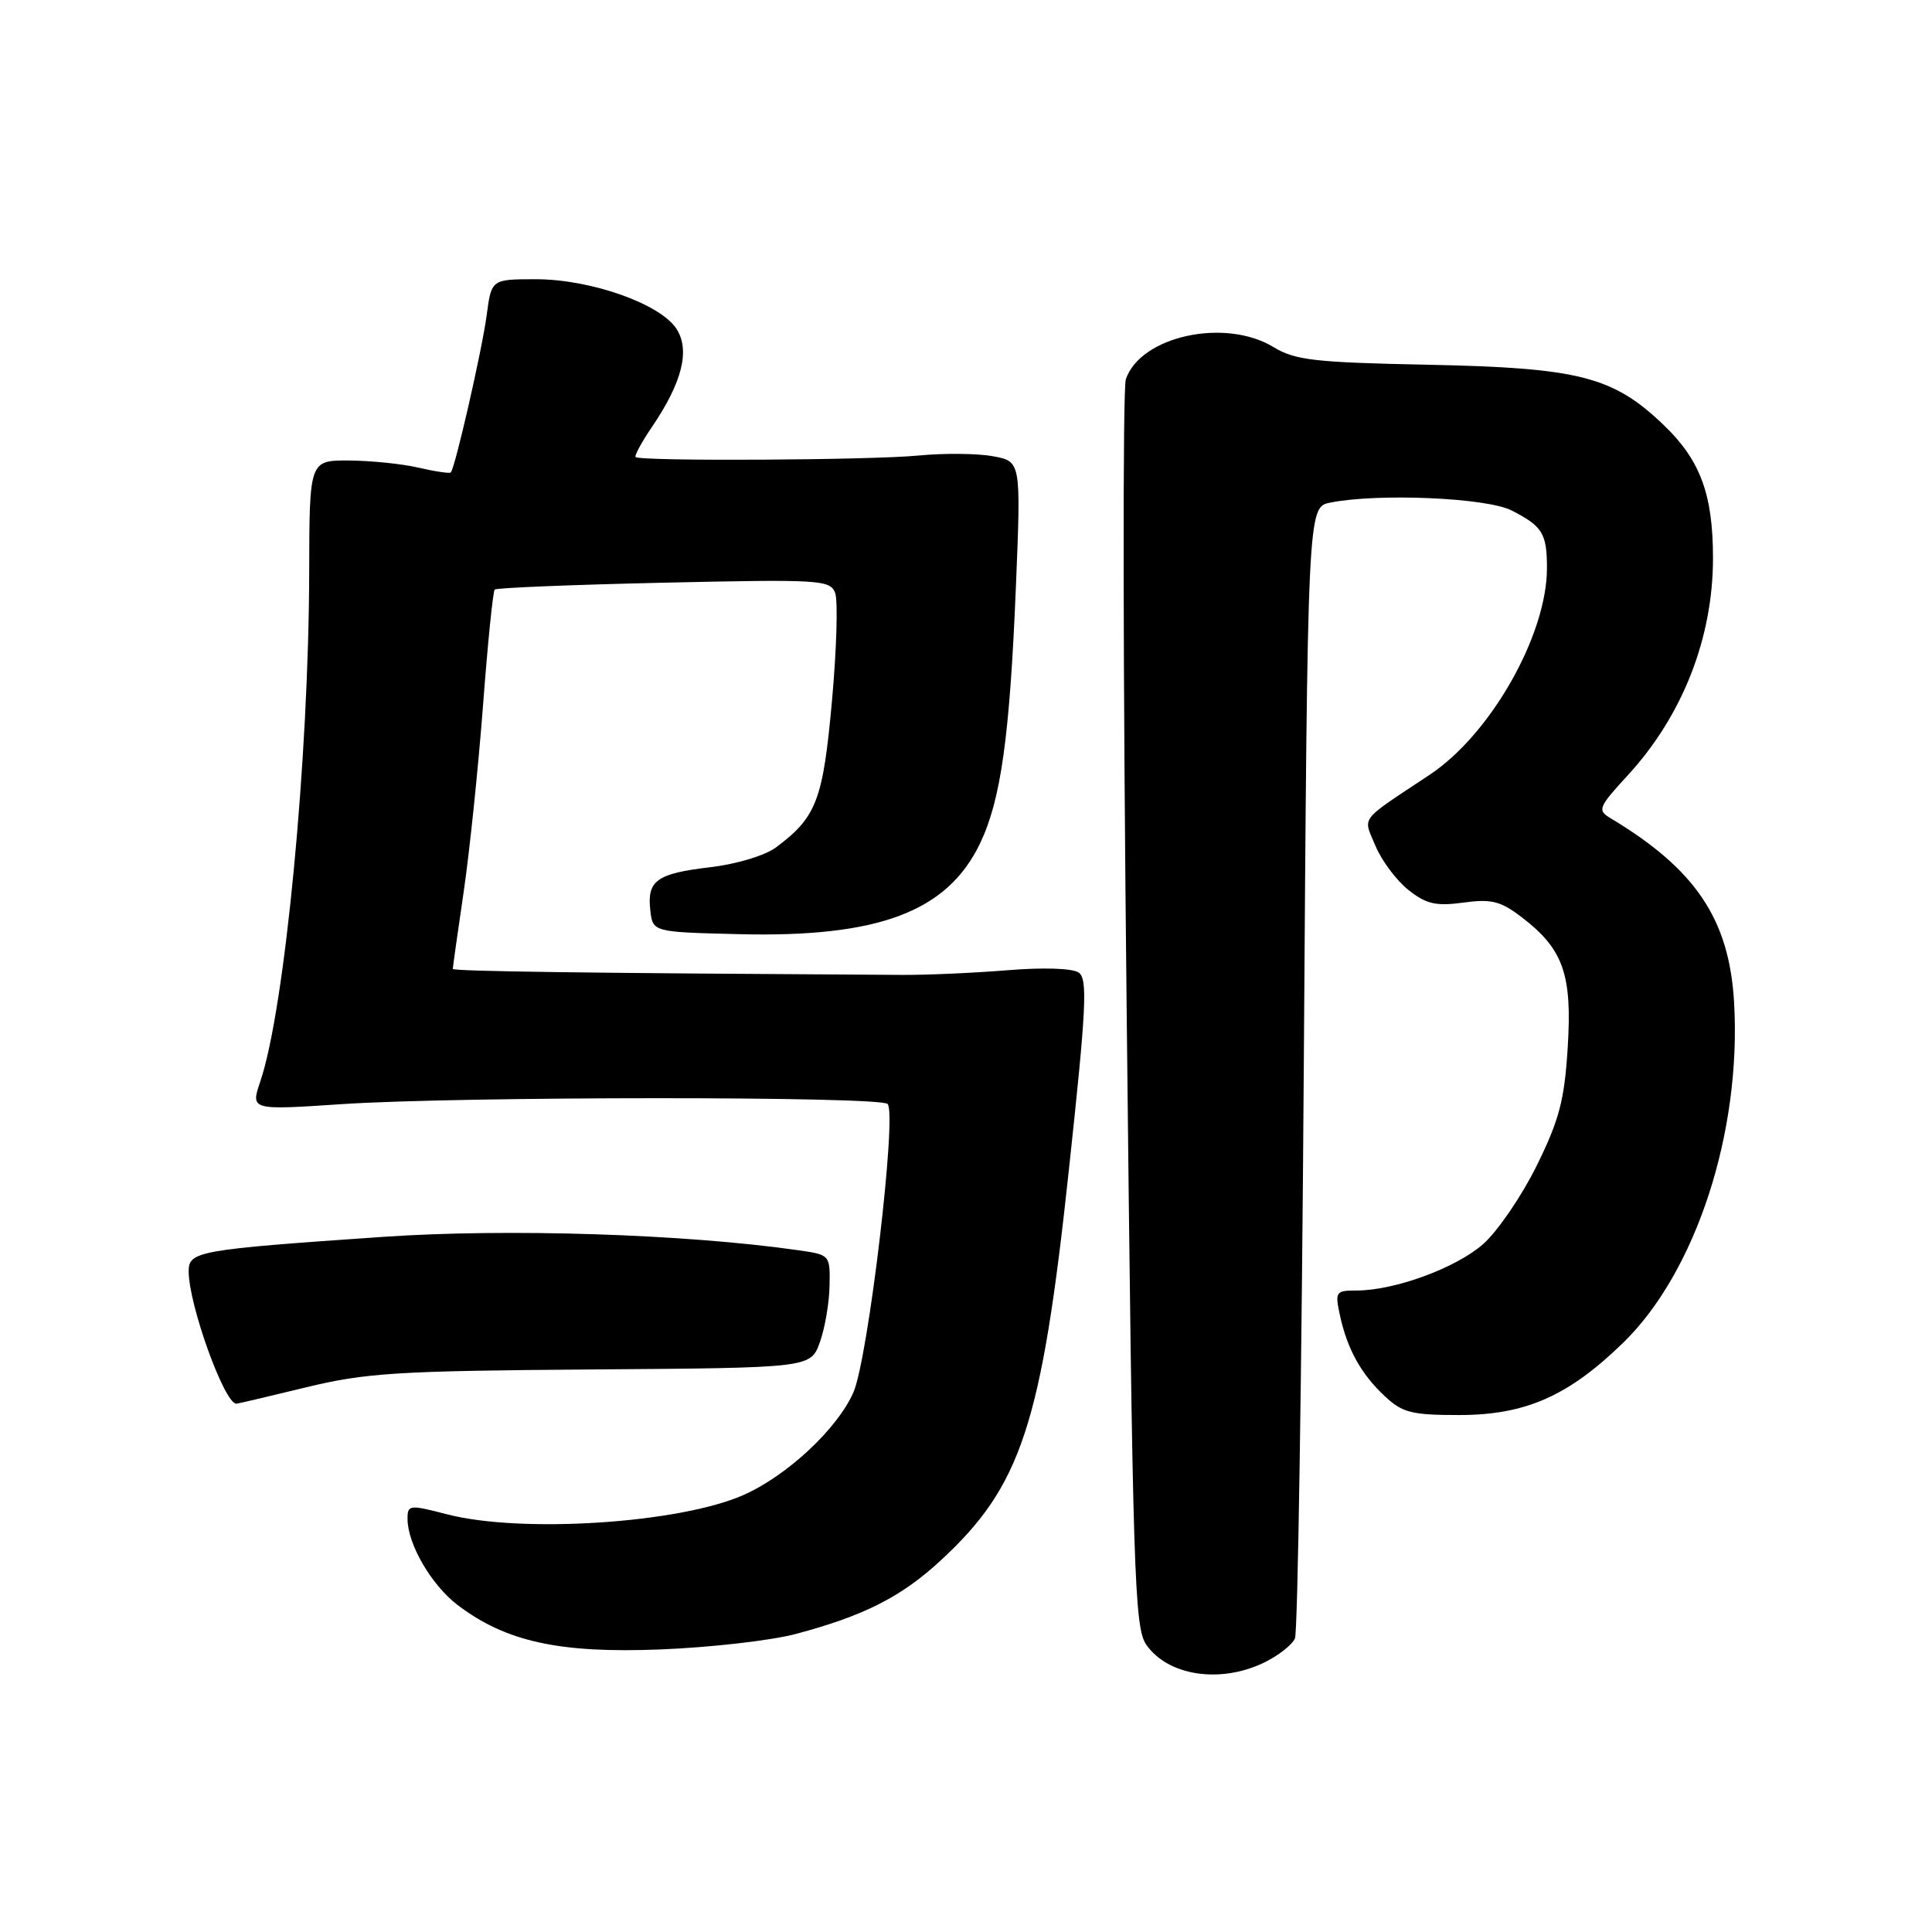 <?xml version="1.0" encoding="UTF-8" standalone="no"?>
<!DOCTYPE svg PUBLIC "-//W3C//DTD SVG 1.1//EN" "http://www.w3.org/Graphics/SVG/1.1/DTD/svg11.dtd" >
<svg xmlns="http://www.w3.org/2000/svg" xmlns:xlink="http://www.w3.org/1999/xlink" version="1.1" viewBox="0 0 256 256">
 <g >
 <path fill="currentColor"
d=" M 167.42 220.34 C 169.34 219.42 171.22 217.96 171.59 217.09 C 171.96 216.21 172.48 182.13 172.76 141.35 C 173.26 67.20 173.26 67.20 176.26 66.60 C 182.60 65.33 197.01 65.95 200.30 67.64 C 204.38 69.73 204.97 70.67 204.98 75.21 C 205.02 84.07 197.54 97.29 189.44 102.66 C 179.93 108.98 180.60 108.10 182.27 112.11 C 183.09 114.06 185.05 116.68 186.63 117.93 C 188.99 119.80 190.28 120.09 193.90 119.60 C 197.62 119.09 198.83 119.39 201.65 121.55 C 207.14 125.74 208.34 129.12 207.73 138.79 C 207.30 145.80 206.61 148.40 203.60 154.50 C 201.61 158.52 198.42 163.18 196.51 164.86 C 192.90 168.03 184.78 171.00 179.74 171.00 C 176.99 171.00 176.88 171.17 177.54 174.25 C 178.51 178.75 180.34 182.06 183.49 185.00 C 185.82 187.19 187.06 187.50 193.33 187.50 C 202.13 187.50 207.82 184.99 215.08 177.92 C 224.72 168.53 230.75 150.05 229.78 132.88 C 229.15 121.82 224.70 115.18 213.36 108.39 C 211.64 107.36 211.81 106.94 215.68 102.74 C 222.92 94.87 226.97 84.58 226.98 74.00 C 226.99 65.56 225.32 61.01 220.52 56.39 C 213.78 49.89 209.29 48.74 189.26 48.33 C 174.19 48.03 171.61 47.73 168.76 46.00 C 162.35 42.09 151.14 44.52 149.18 50.25 C 148.75 51.49 148.80 89.17 149.29 134.00 C 150.10 209.33 150.30 215.69 151.92 217.98 C 154.82 222.06 161.64 223.09 167.42 220.34 Z  M 105.44 216.51 C 114.43 214.12 119.38 211.62 124.57 206.84 C 135.33 196.93 138.00 188.85 141.62 155.13 C 143.96 133.44 144.14 129.69 142.92 128.86 C 142.09 128.30 138.18 128.17 133.50 128.56 C 129.10 128.92 122.80 129.20 119.50 129.18 C 77.64 128.94 60.00 128.71 60.00 128.38 C 60.00 128.16 60.64 123.60 61.43 118.24 C 62.22 112.88 63.37 101.76 64.00 93.52 C 64.62 85.28 65.32 78.35 65.55 78.12 C 65.78 77.89 75.86 77.48 87.96 77.21 C 108.63 76.75 110.00 76.83 110.66 78.56 C 111.05 79.57 110.86 86.01 110.24 92.88 C 109.05 106.04 108.20 108.27 102.83 112.28 C 101.38 113.36 97.61 114.50 94.12 114.91 C 87.00 115.75 85.72 116.67 86.17 120.63 C 86.50 123.50 86.50 123.50 97.84 123.78 C 116.38 124.25 125.50 120.82 129.85 111.78 C 132.62 106.01 133.79 97.67 134.61 77.82 C 135.29 61.15 135.29 61.15 131.61 60.46 C 129.59 60.08 125.13 60.03 121.72 60.36 C 115.34 60.98 84.80 61.14 84.22 60.56 C 84.05 60.38 85.02 58.58 86.39 56.57 C 90.42 50.63 91.47 46.37 89.62 43.55 C 87.45 40.24 78.25 37.00 71.02 37.00 C 65.12 37.00 65.12 37.00 64.49 41.75 C 63.87 46.39 60.30 62.03 59.73 62.60 C 59.57 62.76 57.66 62.48 55.47 61.97 C 53.29 61.46 49.14 61.04 46.25 61.02 C 41.00 61.00 41.00 61.00 40.97 75.75 C 40.92 100.57 37.74 133.72 34.49 143.30 C 33.20 147.11 33.20 147.11 45.35 146.30 C 60.92 145.27 116.59 145.25 117.61 146.28 C 118.89 147.56 115.04 180.04 113.08 184.50 C 110.96 189.32 104.30 195.54 98.51 198.10 C 90.03 201.85 69.09 203.21 59.22 200.65 C 54.25 199.36 54.00 199.39 54.00 201.25 C 54.00 204.59 57.14 210.00 60.62 212.66 C 67.01 217.53 74.12 219.09 87.50 218.56 C 94.10 218.30 102.17 217.38 105.44 216.51 Z  M 40.55 183.83 C 48.53 181.90 52.64 181.65 78.45 181.46 C 107.41 181.25 107.41 181.25 108.63 177.87 C 109.30 176.02 109.88 172.65 109.92 170.38 C 110.00 166.28 109.98 166.26 105.75 165.66 C 90.72 163.51 67.18 162.76 50.77 163.89 C 26.21 165.58 25.00 165.80 25.00 168.45 C 25.00 172.88 29.73 186.00 31.32 186.00 C 31.48 186.00 35.63 185.03 40.55 183.83 Z "/>
</g>
</svg>